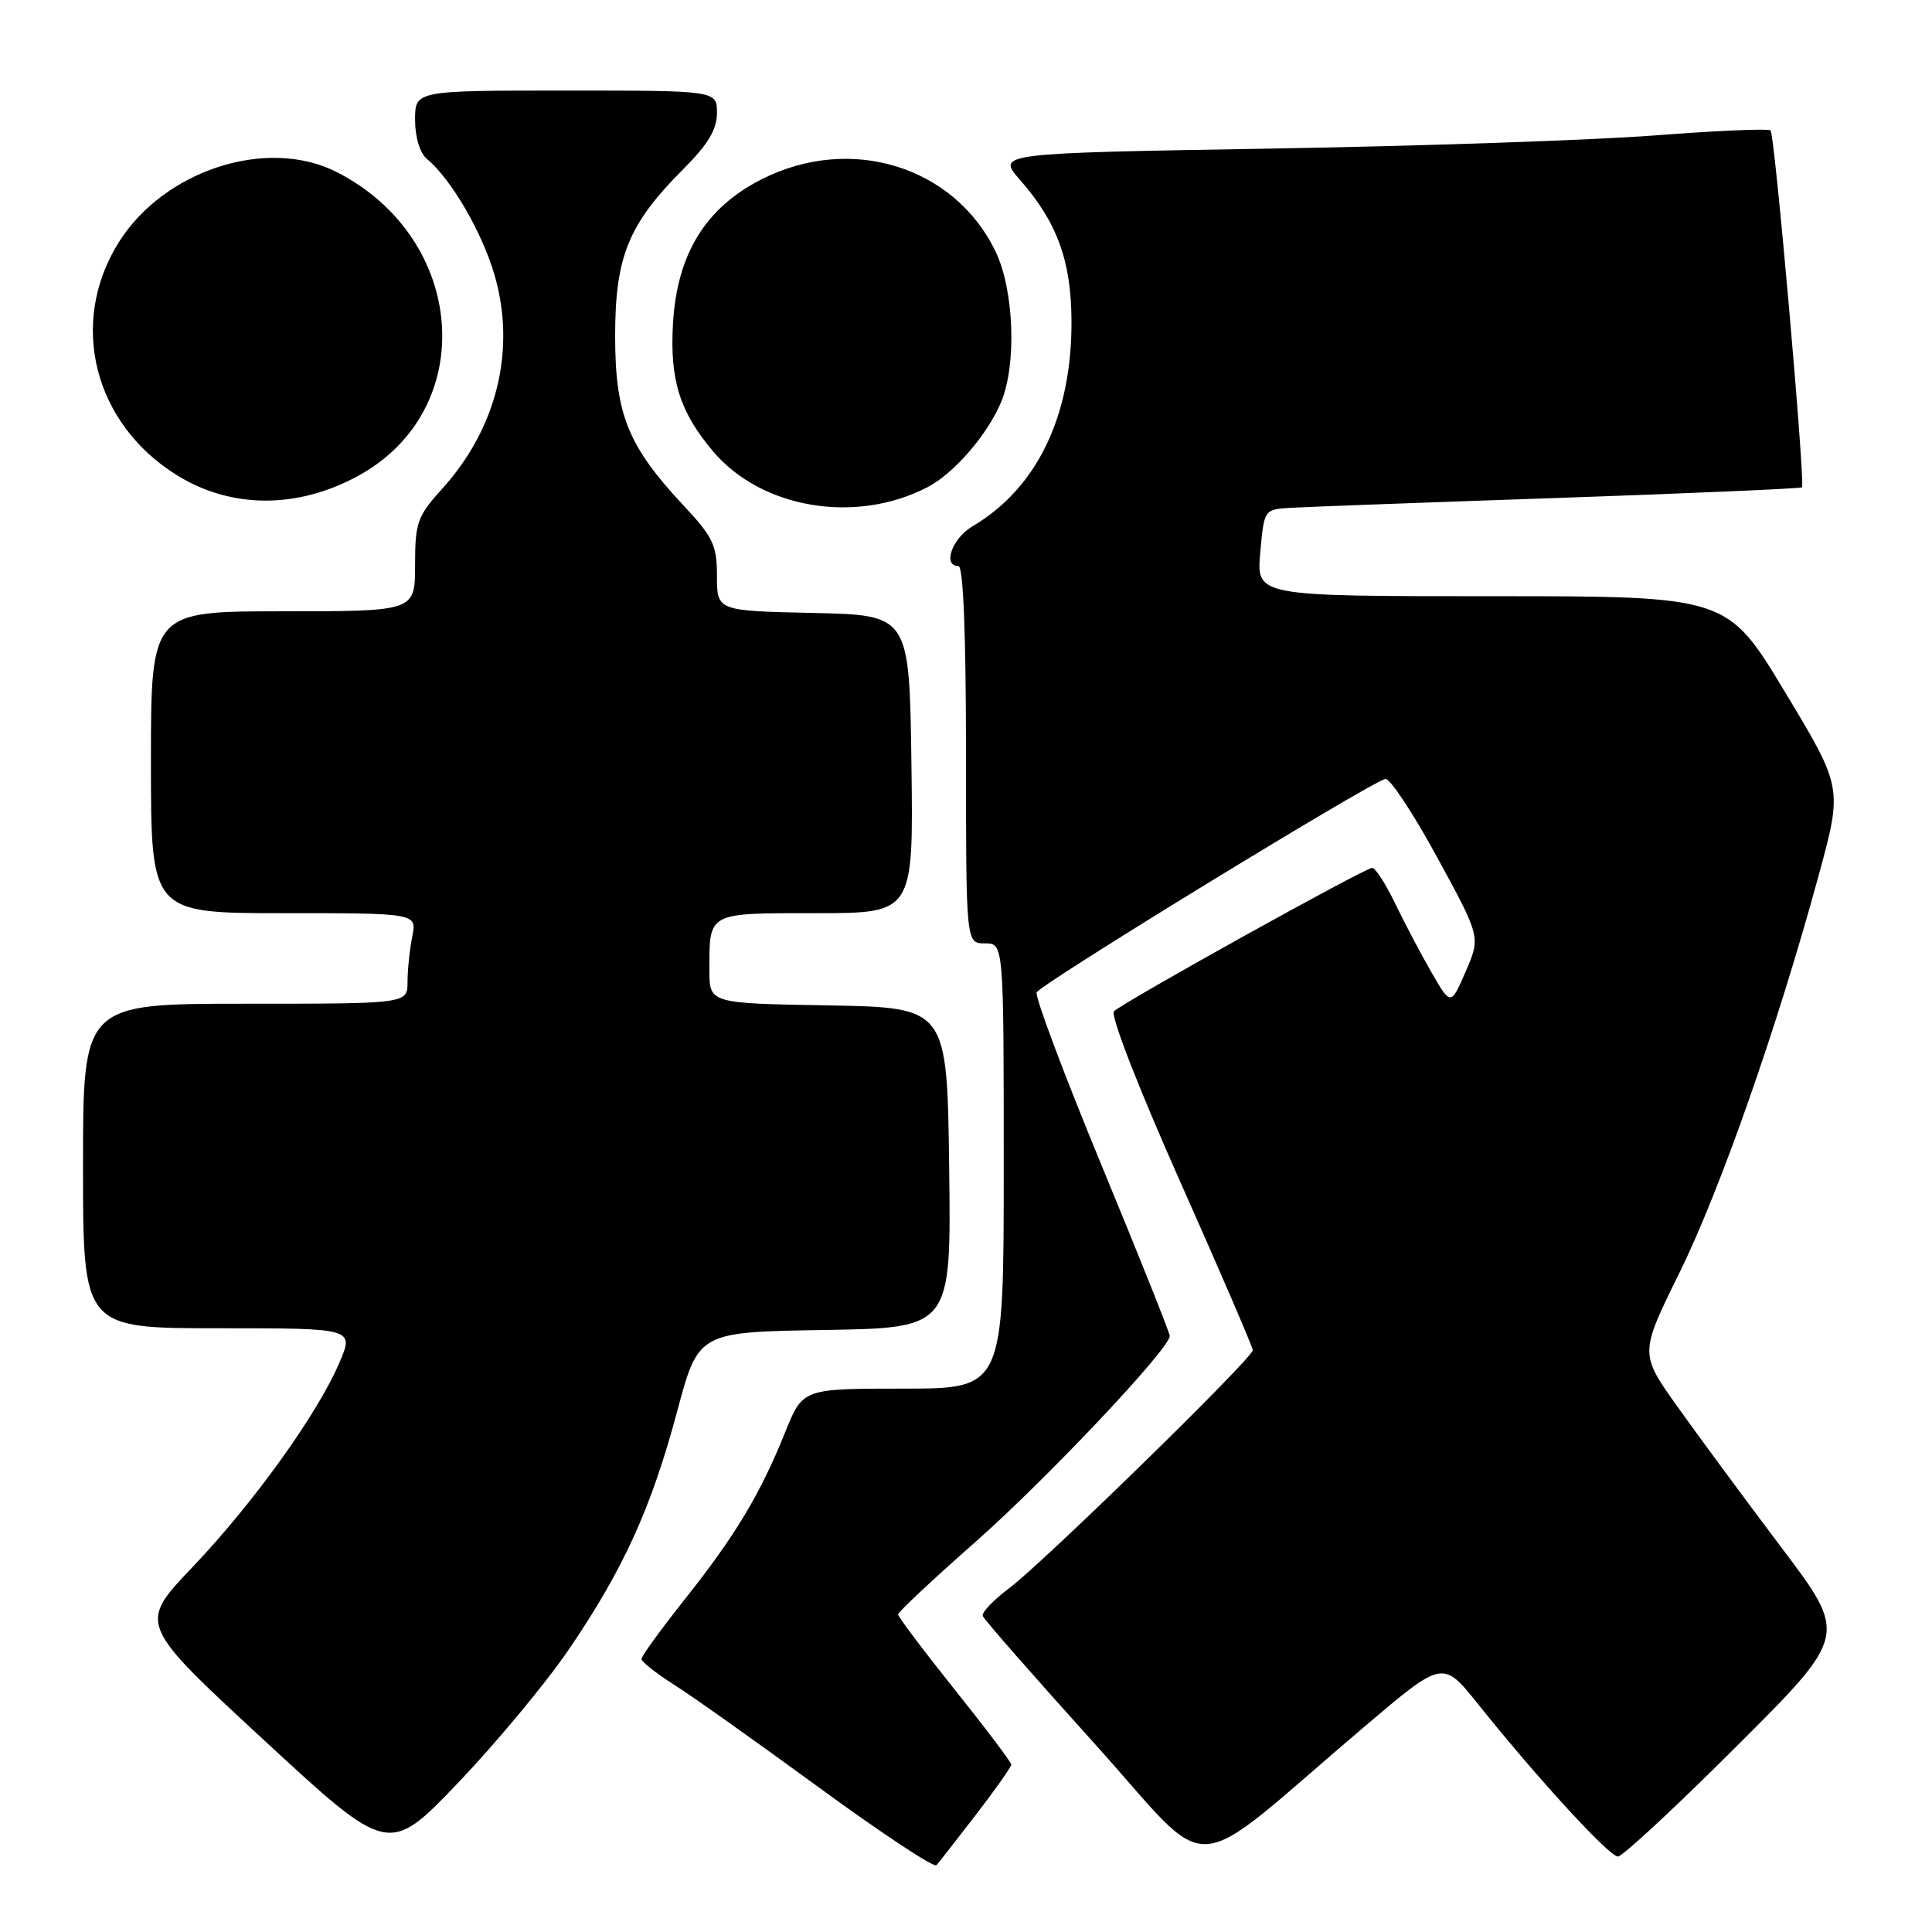 <?xml version="1.0" encoding="UTF-8" standalone="no"?>
<!DOCTYPE svg PUBLIC "-//W3C//DTD SVG 1.1//EN" "http://www.w3.org/Graphics/SVG/1.1/DTD/svg11.dtd" >
<svg xmlns="http://www.w3.org/2000/svg" xmlns:xlink="http://www.w3.org/1999/xlink" version="1.1" viewBox="0 0 256 256">
 <g >
 <path fill="currentColor"
d=" M 129.33 240.44 C 131.90 237.10 134.00 234.12 134.00 233.82 C 134.00 233.51 130.63 229.04 126.50 223.88 C 122.38 218.72 119.01 214.24 119.00 213.92 C 119.00 213.60 123.56 209.33 129.13 204.42 C 138.55 196.13 155.00 178.71 155.00 177.02 C 155.00 176.62 150.94 166.45 145.97 154.43 C 141.01 142.42 137.13 132.09 137.36 131.50 C 137.76 130.47 181.27 103.83 183.56 103.21 C 184.14 103.06 187.22 107.70 190.40 113.54 C 196.19 124.15 196.19 124.15 194.22 128.71 C 192.24 133.27 192.24 133.27 189.70 128.88 C 188.31 126.47 186.14 122.36 184.88 119.75 C 183.63 117.14 182.25 115.00 181.82 115.00 C 180.85 115.00 148.85 132.78 147.61 134.00 C 147.10 134.50 150.79 144.00 156.36 156.53 C 161.66 168.44 166.00 178.51 166.00 178.91 C 166.00 179.95 138.28 207.02 133.72 210.45 C 131.63 212.01 130.06 213.66 130.22 214.12 C 130.37 214.57 137.00 222.14 144.94 230.93 C 161.28 249.04 156.61 249.33 180.84 228.75 C 191.18 219.97 191.18 219.97 195.84 225.79 C 203.68 235.60 213.23 246.00 214.38 246.00 C 214.98 246.00 222.08 239.41 230.15 231.35 C 244.83 216.69 244.83 216.69 236.08 205.10 C 231.27 198.72 225.07 190.32 222.30 186.43 C 217.26 179.36 217.26 179.36 222.51 168.70 C 227.96 157.65 235.55 135.96 241.00 115.93 C 244.15 104.36 244.15 104.36 236.51 91.68 C 228.87 79.00 228.87 79.00 197.67 79.00 C 166.48 79.00 166.48 79.00 166.99 73.25 C 167.50 67.50 167.50 67.50 171.00 67.29 C 172.93 67.17 188.89 66.58 206.48 65.98 C 224.06 65.37 238.59 64.74 238.77 64.57 C 239.23 64.10 235.17 17.84 234.61 17.28 C 234.35 17.02 227.46 17.31 219.32 17.94 C 211.17 18.57 188.20 19.36 168.28 19.69 C 132.06 20.30 132.06 20.30 135.16 23.84 C 140.08 29.44 141.95 34.59 141.98 42.57 C 142.02 55.13 137.40 64.70 128.86 69.74 C 126.15 71.34 124.86 75.00 127.00 75.00 C 127.64 75.00 128.00 84.00 128.00 100.00 C 128.00 125.00 128.00 125.00 130.50 125.00 C 133.00 125.00 133.00 125.00 133.00 154.50 C 133.00 184.00 133.00 184.00 119.68 184.00 C 106.37 184.00 106.37 184.00 104.05 189.75 C 100.75 197.96 97.44 203.47 90.81 211.82 C 87.62 215.84 85.00 219.44 85.00 219.82 C 85.00 220.19 86.92 221.71 89.25 223.19 C 91.59 224.66 100.25 230.81 108.50 236.84 C 116.75 242.87 123.76 247.51 124.08 247.15 C 124.40 246.79 126.77 243.77 129.33 240.44 Z  M 75.45 218.45 C 82.65 207.85 86.32 199.77 89.73 187.00 C 92.54 176.50 92.54 176.50 109.29 176.23 C 126.04 175.95 126.04 175.95 125.77 154.73 C 125.50 133.50 125.50 133.50 109.75 133.22 C 94.00 132.95 94.00 132.95 94.00 128.56 C 94.00 120.82 93.66 121.00 108.13 121.00 C 121.04 121.00 121.04 121.00 120.77 101.25 C 120.50 81.50 120.50 81.50 107.75 81.22 C 95.00 80.94 95.00 80.94 95.00 76.32 C 95.00 72.25 94.49 71.16 90.59 67.00 C 83.19 59.08 81.51 54.93 81.51 44.50 C 81.51 33.98 83.28 29.67 90.57 22.38 C 93.82 19.12 95.00 17.16 95.00 14.97 C 95.00 12.00 95.00 12.00 75.00 12.00 C 55.00 12.00 55.00 12.00 55.00 15.88 C 55.00 18.20 55.64 20.28 56.58 21.07 C 59.78 23.72 63.88 30.77 65.53 36.45 C 68.40 46.33 65.86 56.72 58.61 64.74 C 55.29 68.42 55.00 69.24 55.00 74.87 C 55.00 81.00 55.00 81.00 37.50 81.00 C 20.00 81.00 20.00 81.00 20.00 101.00 C 20.00 121.00 20.00 121.00 37.62 121.00 C 55.25 121.00 55.25 121.00 54.62 124.12 C 54.28 125.84 54.00 128.54 54.00 130.12 C 54.00 133.00 54.00 133.00 32.50 133.00 C 11.00 133.00 11.00 133.00 11.00 154.50 C 11.00 176.00 11.00 176.00 28.96 176.00 C 46.93 176.00 46.93 176.00 44.96 180.59 C 42.04 187.41 33.55 199.21 25.47 207.69 C 18.33 215.19 18.33 215.19 34.92 230.52 C 51.50 245.85 51.50 245.85 60.75 236.18 C 65.83 230.85 72.45 222.88 75.45 218.45 Z  M 122.87 64.57 C 126.39 62.75 130.83 57.63 132.65 53.28 C 134.74 48.31 134.37 38.39 131.91 33.31 C 126.45 22.02 112.71 17.78 100.93 23.75 C 93.46 27.54 89.70 33.68 89.17 42.92 C 88.75 50.38 90.07 54.57 94.47 59.79 C 100.88 67.39 113.35 69.49 122.87 64.57 Z  M 47.50 63.03 C 63.51 54.26 61.89 31.62 44.64 22.81 C 35.38 18.09 21.64 22.56 15.66 32.23 C 9.07 42.89 12.45 56.17 23.48 62.99 C 30.67 67.43 39.44 67.45 47.50 63.03 Z "/>
</g>
</svg>